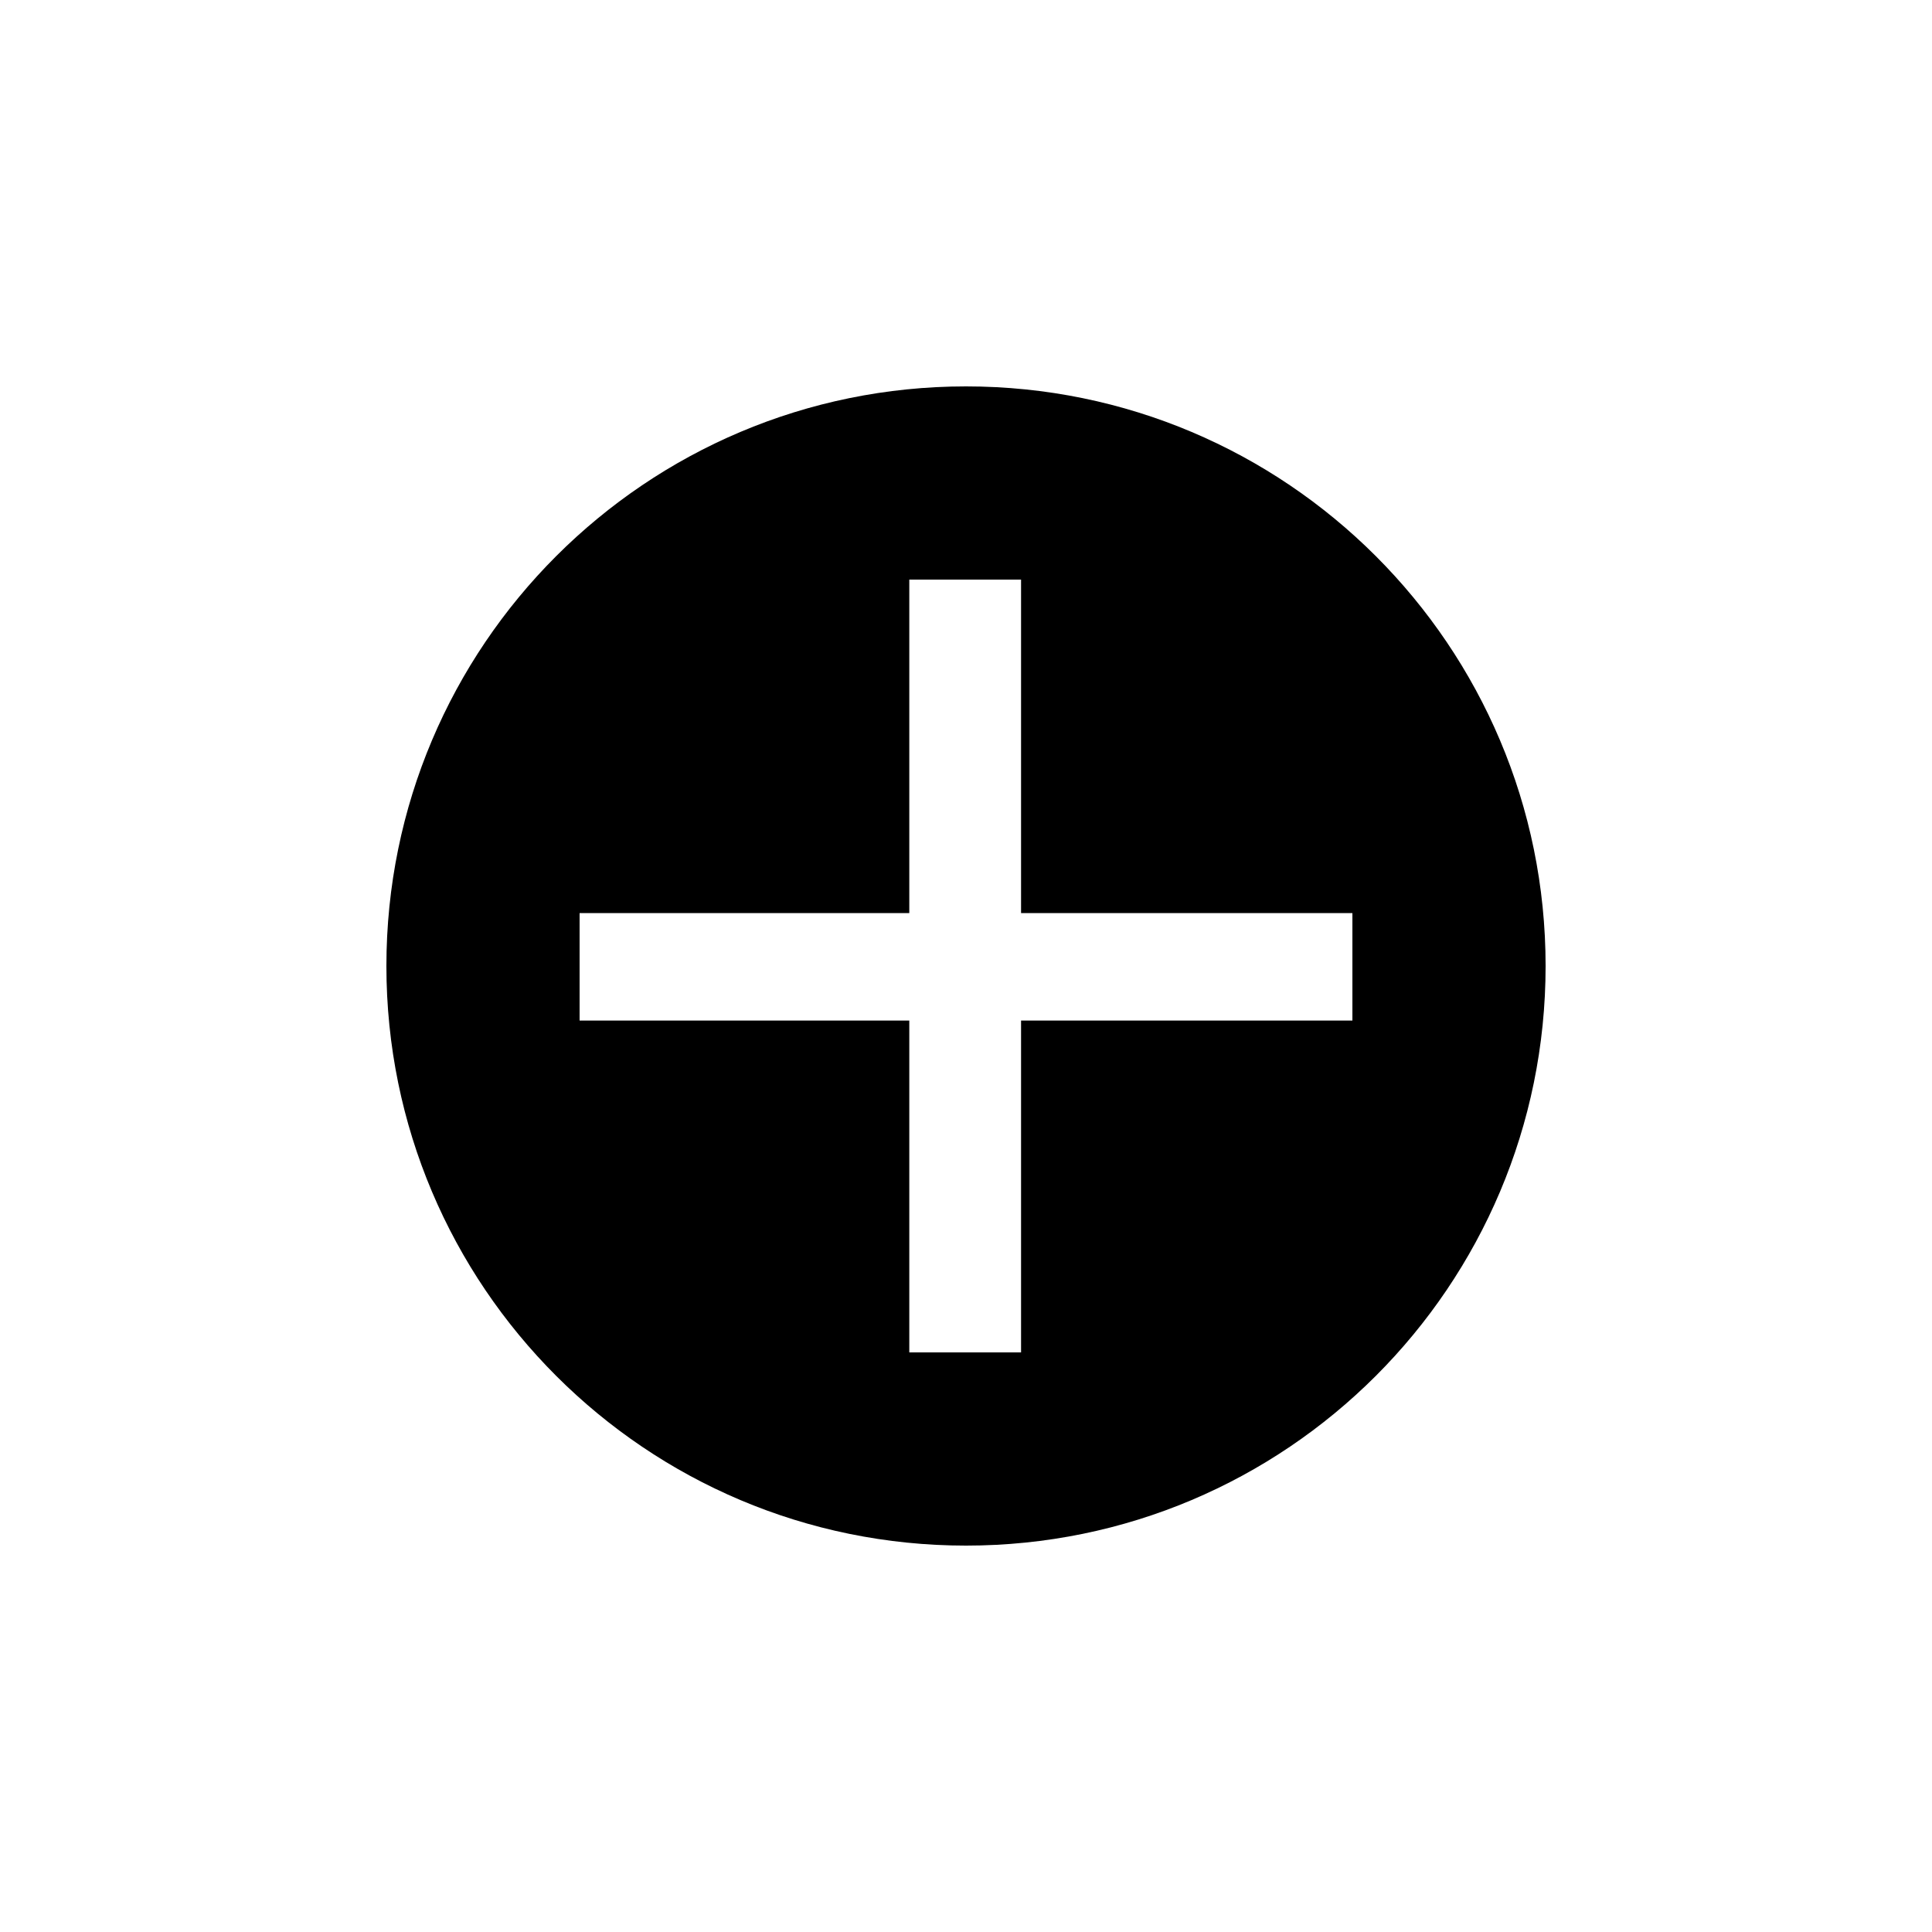 <?xml version="1.0" encoding="UTF-8"?>
<svg width="20px" height="20px" viewBox="0 0 20 20" version="1.1" xmlns="http://www.w3.org/2000/svg" xmlns:xlink="http://www.w3.org/1999/xlink">
    <title>Tools/add-circle</title>
    <g id="Tools/add-circle" stroke="none" stroke-width="1" fill="none" fill-rule="evenodd">
        <path d="M10,4 C13.314,4 16,6.686 16,10 C16,13.314 13.314,16 10,16 C6.686,16 4,13.314 4,10 C4,6.686 6.686,4 10,4 Z M10.57,6 L9.413,6 L9.413,9.452 L6,9.452 L6,10.565 L9.413,10.565 L9.413,14 L10.57,14 L10.57,10.565 L14,10.565 L14,9.452 L10.57,9.452 L10.57,6 Z" id="Shape" fill="#000000"></path>
    </g>
</svg>